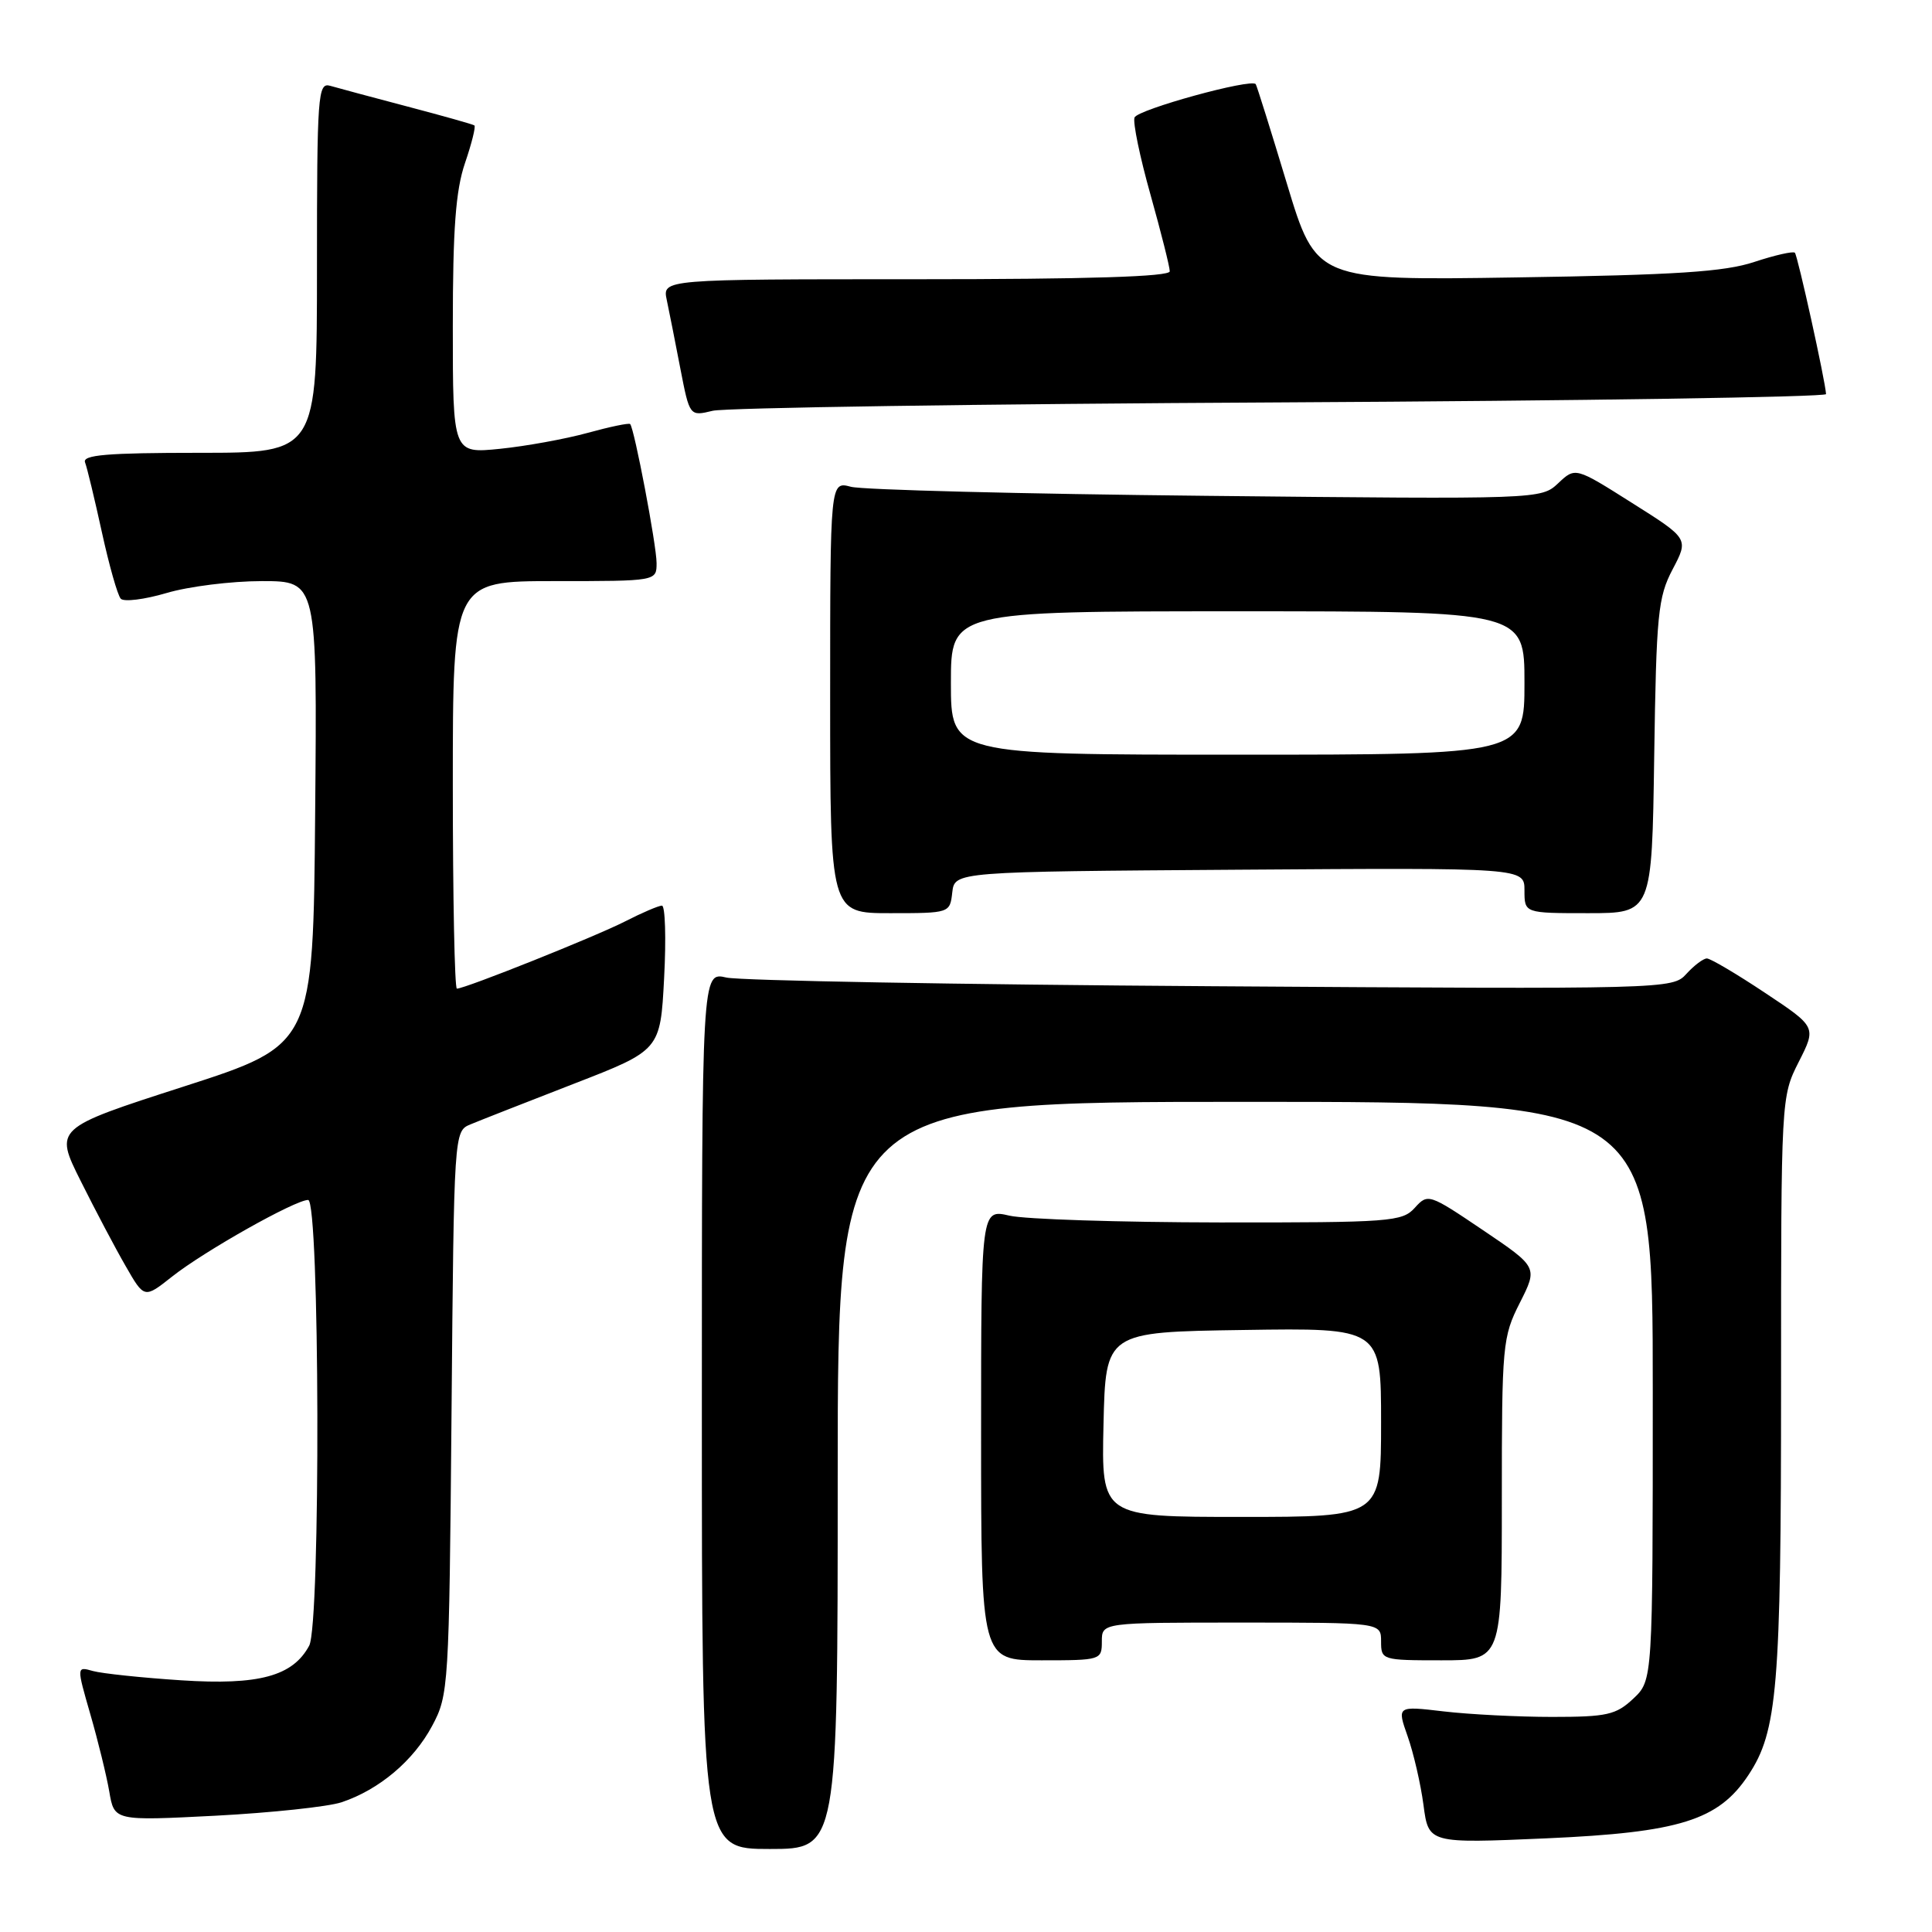 <?xml version="1.0" encoding="UTF-8" standalone="no"?>
<!DOCTYPE svg PUBLIC "-//W3C//DTD SVG 1.1//EN" "http://www.w3.org/Graphics/SVG/1.1/DTD/svg11.dtd" >
<svg xmlns="http://www.w3.org/2000/svg" xmlns:xlink="http://www.w3.org/1999/xlink" version="1.1" viewBox="0 0 256 256">
 <g >
 <path fill="currentColor"
d=" M 111.00 195.50 C 111.00 146.00 111.00 146.00 165.00 146.00 C 219.00 146.00 219.00 146.00 219.00 184.33 C 219.00 222.65 219.00 222.65 216.42 225.08 C 214.13 227.23 212.94 227.50 205.67 227.50 C 201.18 227.50 194.71 227.17 191.30 226.77 C 185.10 226.04 185.10 226.04 186.52 230.07 C 187.30 232.28 188.25 236.38 188.62 239.18 C 189.29 244.27 189.29 244.27 204.90 243.59 C 222.55 242.81 227.71 241.20 231.67 235.21 C 235.52 229.41 236.00 223.67 236.00 183.62 C 236.00 145.46 236.01 145.32 238.34 140.71 C 240.69 136.08 240.69 136.08 233.85 131.54 C 230.10 129.04 226.64 127.00 226.17 127.00 C 225.70 127.00 224.48 127.92 223.46 129.04 C 221.63 131.07 221.02 131.08 160.56 130.68 C 126.98 130.46 98.04 129.94 96.25 129.53 C 93.00 128.77 93.00 128.77 93.00 186.89 C 93.00 245.00 93.00 245.00 102.00 245.00 C 111.00 245.00 111.00 245.00 111.00 195.50 Z  M 45.26 238.81 C 50.25 237.14 54.79 233.31 57.26 228.69 C 59.45 224.60 59.51 223.61 59.83 187.20 C 60.15 149.98 60.16 149.89 62.33 148.99 C 63.52 148.49 69.67 146.08 76.00 143.62 C 87.50 139.16 87.50 139.16 88.00 129.58 C 88.28 124.31 88.14 120.00 87.71 120.00 C 87.28 120.00 85.07 120.94 82.81 122.10 C 78.84 124.12 61.63 131.00 60.54 131.00 C 60.24 131.00 60.00 118.85 60.00 104.00 C 60.00 77.00 60.00 77.00 73.50 77.00 C 87.00 77.00 87.00 77.00 87.00 74.61 C 87.00 72.27 84.06 56.81 83.50 56.19 C 83.34 56.02 80.80 56.55 77.86 57.36 C 74.91 58.17 69.69 59.12 66.25 59.47 C 60.00 60.10 60.00 60.10 60.00 43.23 C 60.00 30.33 60.38 25.24 61.61 21.62 C 62.50 19.02 63.06 16.77 62.86 16.62 C 62.66 16.47 58.67 15.35 54.00 14.12 C 49.33 12.89 44.71 11.65 43.75 11.37 C 42.12 10.90 42.00 12.51 42.00 35.43 C 42.00 60.00 42.00 60.00 26.39 60.00 C 14.18 60.00 10.89 60.28 11.27 61.27 C 11.54 61.97 12.54 66.13 13.50 70.52 C 14.46 74.91 15.58 78.87 16.00 79.33 C 16.41 79.78 19.14 79.44 22.06 78.58 C 24.98 77.71 30.66 77.00 34.70 77.00 C 42.03 77.00 42.03 77.00 41.76 107.72 C 41.50 138.44 41.50 138.44 24.35 143.97 C 7.20 149.50 7.20 149.50 10.70 156.50 C 12.62 160.35 15.30 165.43 16.66 167.78 C 19.12 172.07 19.12 172.07 22.81 169.15 C 27.07 165.78 39.11 159.00 40.83 159.00 C 42.37 159.00 42.50 215.20 40.97 218.06 C 38.80 222.10 34.31 223.32 24.03 222.65 C 18.79 222.31 13.52 221.75 12.32 221.42 C 10.14 220.80 10.14 220.80 11.97 227.15 C 12.98 230.64 14.11 235.25 14.48 237.39 C 15.14 241.28 15.14 241.28 28.58 240.59 C 35.97 240.20 43.48 239.40 45.26 238.81 Z  M 146.00 217.50 C 146.00 215.00 146.00 215.00 164.50 215.00 C 183.00 215.00 183.00 215.00 183.00 217.50 C 183.00 219.96 183.13 220.00 191.00 220.00 C 199.00 220.00 199.00 220.00 199.00 198.67 C 199.00 178.17 199.09 177.16 201.39 172.62 C 203.77 167.91 203.77 167.91 196.50 163.00 C 189.34 158.17 189.20 158.12 187.46 160.05 C 185.80 161.88 184.25 162.00 161.60 161.98 C 148.34 161.96 135.81 161.56 133.75 161.08 C 130.00 160.21 130.00 160.21 130.00 190.11 C 130.00 220.00 130.00 220.00 138.00 220.00 C 145.87 220.00 146.00 219.96 146.00 217.50 Z  M 126.18 118.25 C 126.50 115.50 126.50 115.50 164.25 115.24 C 202.00 114.98 202.00 114.98 202.00 117.99 C 202.00 121.00 202.00 121.00 210.44 121.00 C 218.89 121.00 218.89 121.00 219.19 100.25 C 219.47 81.34 219.69 79.14 221.63 75.44 C 223.77 71.38 223.77 71.38 216.25 66.64 C 208.74 61.89 208.74 61.89 206.47 64.03 C 204.20 66.16 204.06 66.16 159.85 65.70 C 135.46 65.45 114.26 64.91 112.75 64.50 C 110.00 63.77 110.00 63.77 110.00 92.38 C 110.00 121.00 110.00 121.00 117.93 121.00 C 125.85 121.00 125.87 120.99 126.18 118.25 Z  M 169.75 53.32 C 209.49 53.11 241.98 52.61 241.96 52.22 C 241.86 50.45 238.20 33.87 237.83 33.49 C 237.60 33.26 235.18 33.81 232.45 34.71 C 228.52 36.02 222.06 36.44 200.95 36.76 C 174.40 37.17 174.40 37.17 170.52 24.33 C 168.39 17.27 166.53 11.34 166.39 11.15 C 165.81 10.36 150.74 14.51 150.33 15.57 C 150.09 16.21 151.04 20.81 152.45 25.81 C 153.85 30.80 155.00 35.37 155.00 35.95 C 155.00 36.66 144.28 37.00 121.38 37.00 C 87.77 37.00 87.77 37.00 88.35 39.75 C 88.67 41.26 89.48 45.35 90.15 48.84 C 91.38 55.17 91.38 55.17 94.44 54.43 C 96.12 54.03 130.01 53.52 169.75 53.32 Z  M 146.22 188.75 C 146.50 176.50 146.50 176.50 164.75 176.23 C 183.00 175.95 183.00 175.95 183.00 188.48 C 183.00 201.00 183.00 201.00 164.47 201.00 C 145.94 201.00 145.94 201.00 146.22 188.75 Z  M 126.00 90.50 C 126.00 81.00 126.00 81.00 164.00 81.00 C 202.00 81.00 202.00 81.00 202.00 90.50 C 202.00 100.00 202.00 100.00 164.00 100.00 C 126.00 100.00 126.00 100.00 126.00 90.50 Z "/>
</g>
</svg>
